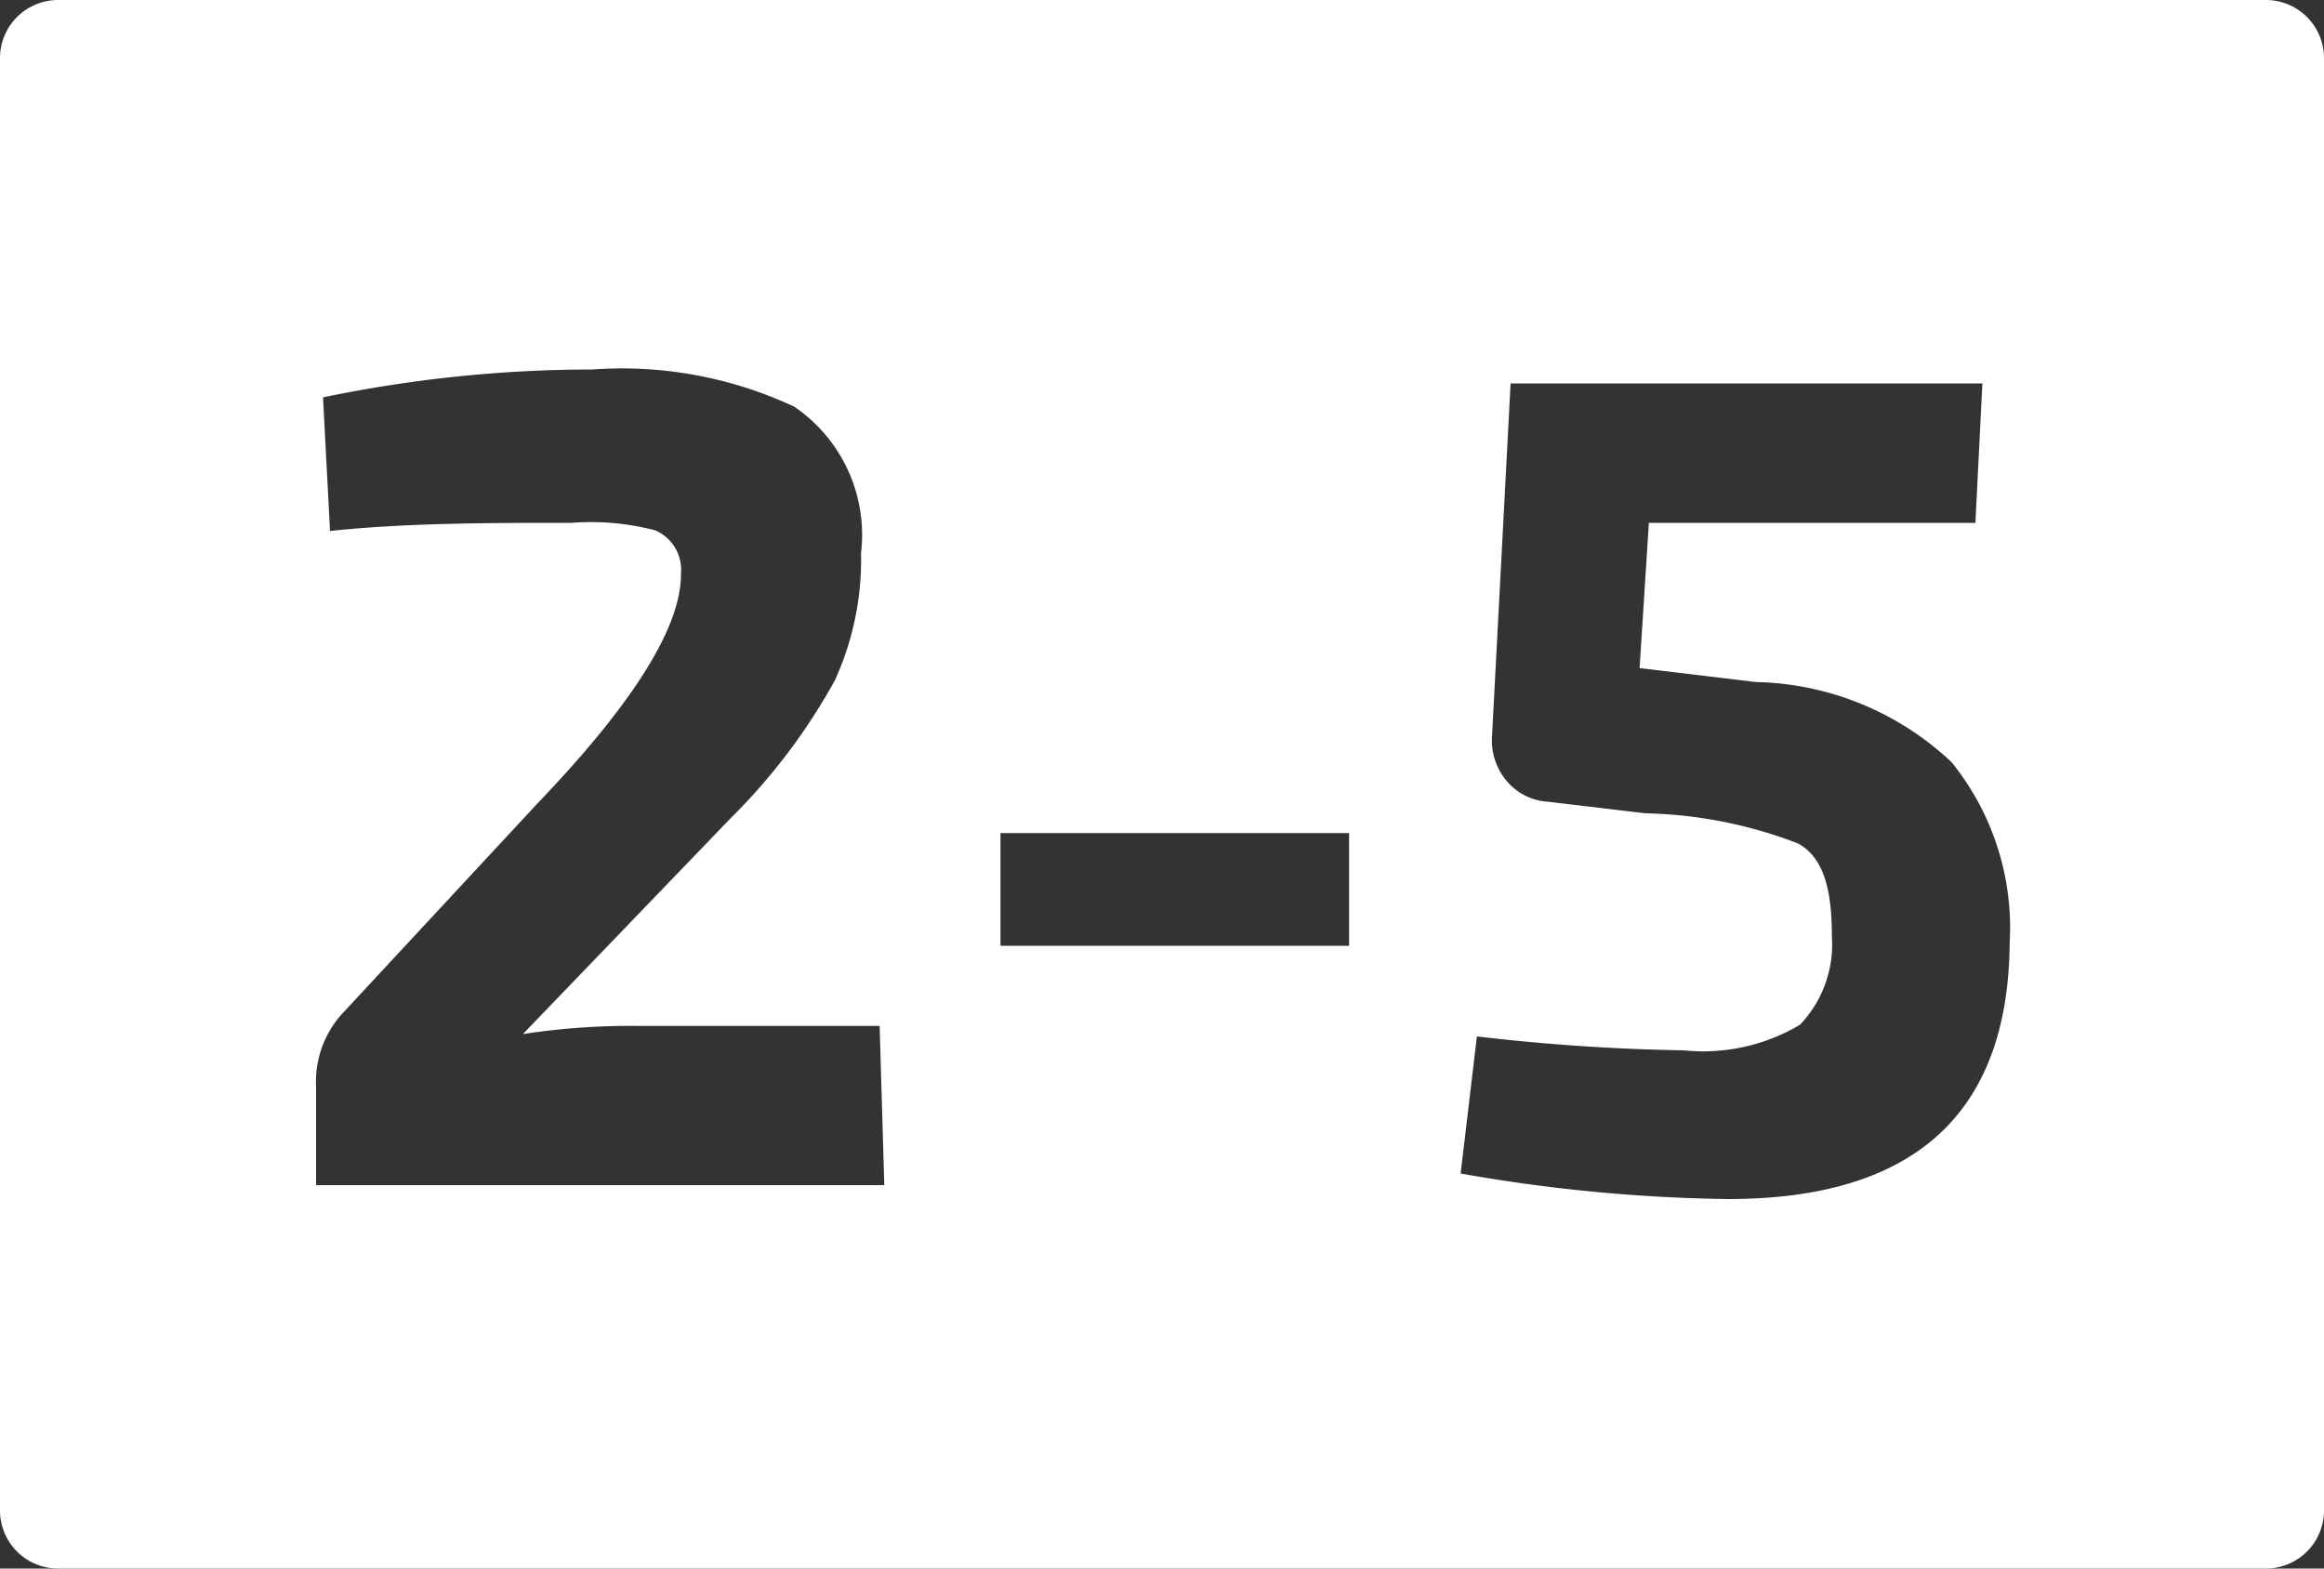 <svg id="bc08b66f-3144-470e-9cca-5ea1851a810c" data-name="Calque 2" xmlns="http://www.w3.org/2000/svg" viewBox="0 0 40 27"><rect x="0" y="0" width="40" height="27" fill="#333333" stroke="none"/><defs><style>.ee2c18b7-f64f-49fb-8ecc-f96f9f6d2dfc{fill:#fff;}</style></defs><path class="ee2c18b7-f64f-49fb-8ecc-f96f9f6d2dfc" d="M39,0H1A1,1,0,0,0,0,1V26a1,1,0,0,0,1,1H39a1,1,0,0,0,1-1V1A1,1,0,0,0,39,0ZM15.22,20.4H5.44V18.7a1.74,1.74,0,0,1,.44-1.24l3.38-3.64q2.47-2.58,2.46-3.94a.74.74,0,0,0-.44-.75A4.34,4.34,0,0,0,9.84,9C8.43,9,7,9,5.68,9.14l-.12-2.3a22.85,22.85,0,0,1,4.64-.48A7,7,0,0,1,13.67,7a2.67,2.67,0,0,1,1.15,2.52,5,5,0,0,1-.45,2.19,10.38,10.38,0,0,1-1.79,2.37L9,17.8a12.16,12.16,0,0,1,2-.14h4.14Zm8-4.12h-6V14.34h6Zm6.52,4.36a28.32,28.32,0,0,1-4.6-.44l.28-2.36a34.84,34.84,0,0,0,3.56.24,3.26,3.26,0,0,0,2-.44,2,2,0,0,0,.55-1.52c0-.83-.15-1.36-.58-1.6A7.72,7.72,0,0,0,28.32,14l-1.68-.2a1,1,0,0,1-.71-.36,1.08,1.08,0,0,1-.25-.76L26,6.6h8.12L34,9H28.38l-.16,2.5,2,.24a5.06,5.06,0,0,1,3.37,1.38,4.53,4.53,0,0,1,1,3.1Q34.56,20.64,29.74,20.64Z" transform="translate(0)"/></svg>